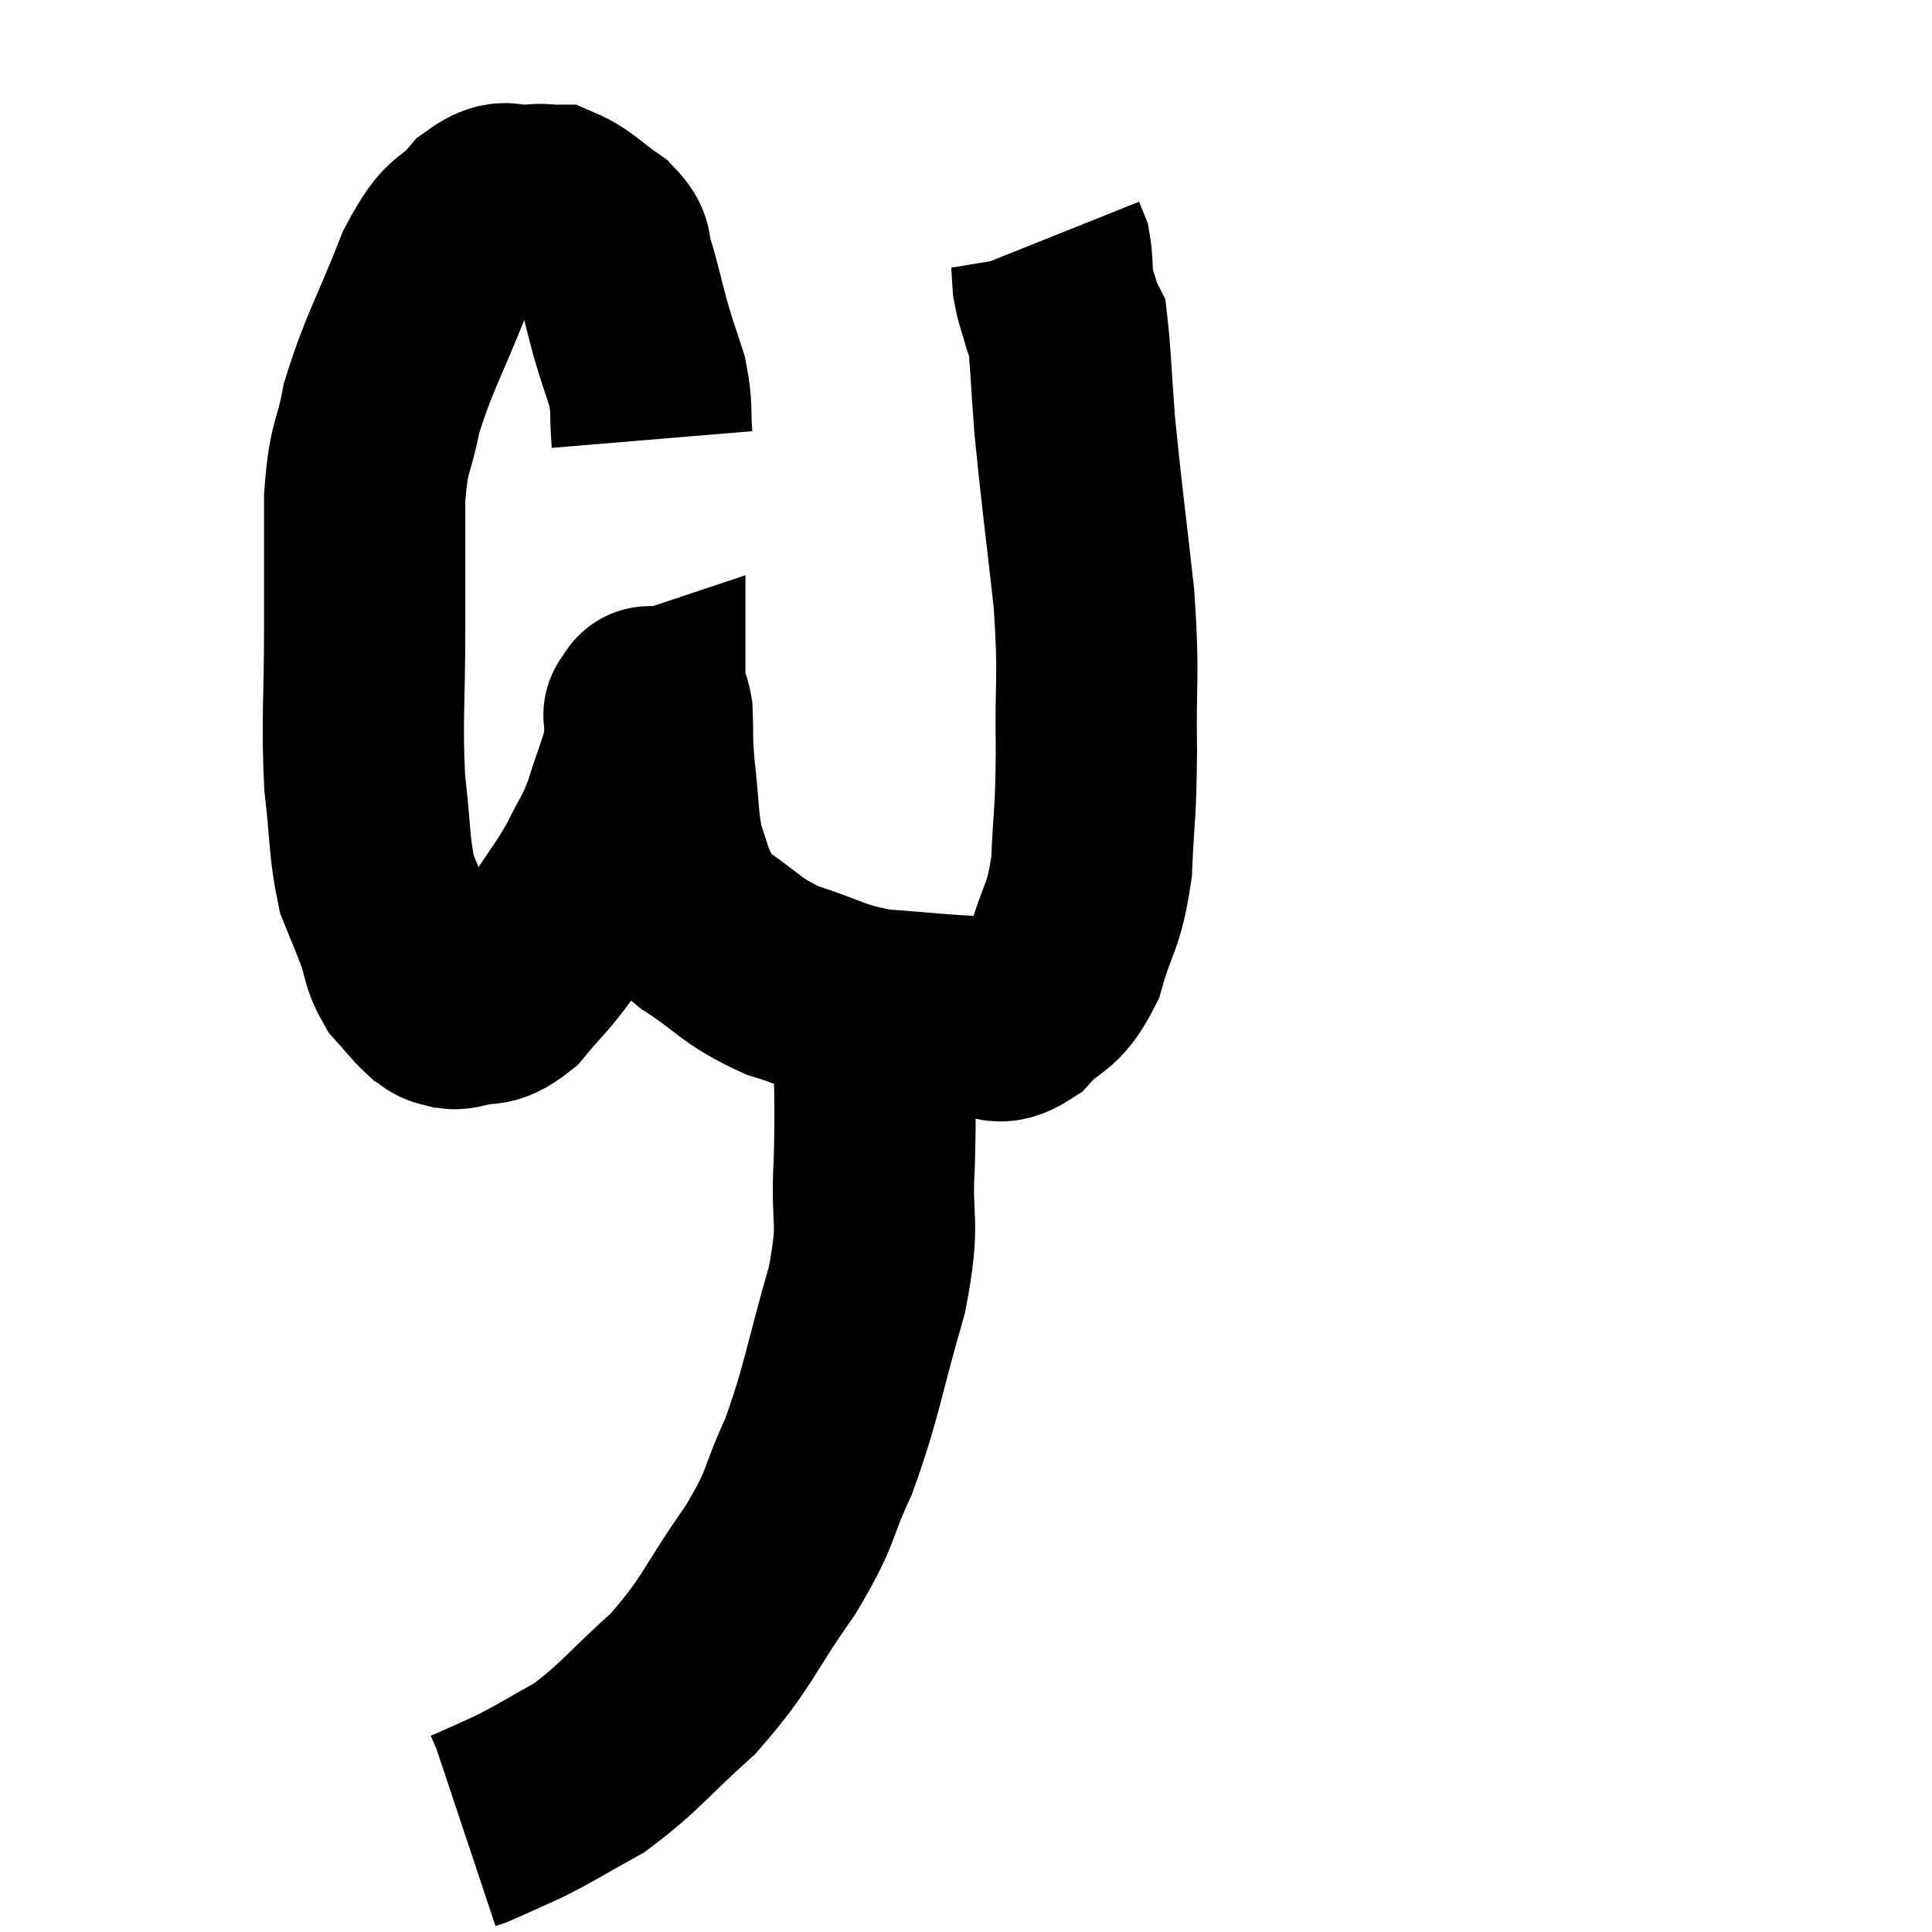 <svg width="48" height="48" viewBox="0 0 48 48" xmlns="http://www.w3.org/2000/svg"><path d="M 16.2 10.92 C 16.14 10.2, 16.215 10.17, 16.08 9.48 C 15.87 8.82, 15.87 8.88, 15.66 8.16 C 15.45 7.38, 15.42 7.17, 15.24 6.6 C 15.09 6.24, 15.3 6.255, 14.94 5.88 C 14.37 5.49, 14.25 5.295, 13.8 5.1 C 13.47 5.1, 13.575 5.055, 13.14 5.1 C 12.6 5.19, 12.645 4.86, 12.06 5.28 C 11.43 6.03, 11.445 5.565, 10.8 6.78 C 10.14 8.46, 9.915 8.745, 9.48 10.14 C 9.27 11.25, 9.165 10.995, 9.06 12.36 C 9.06 13.98, 9.06 13.83, 9.06 15.6 C 9.06 17.52, 8.985 17.85, 9.06 19.44 C 9.21 20.7, 9.165 21.03, 9.36 21.96 C 9.6 22.56, 9.63 22.605, 9.84 23.16 C 10.02 23.67, 9.96 23.76, 10.2 24.18 C 10.5 24.51, 10.575 24.63, 10.8 24.84 C 10.95 24.93, 10.92 24.975, 11.1 25.02 C 11.31 25.02, 11.145 25.11, 11.52 25.02 C 12.06 24.84, 12.045 25.095, 12.6 24.66 C 13.17 23.97, 13.185 24.045, 13.74 23.28 C 14.28 22.44, 14.385 22.365, 14.82 21.6 C 15.15 20.91, 15.18 21, 15.48 20.22 C 15.75 19.35, 15.885 19.095, 16.02 18.48 C 16.02 18.12, 16.02 17.94, 16.02 17.76 C 16.02 17.76, 15.975 17.775, 16.02 17.76 C 16.11 17.73, 16.14 17.355, 16.2 17.7 C 16.23 18.42, 16.185 18.27, 16.26 19.14 C 16.38 20.16, 16.335 20.385, 16.5 21.18 C 16.71 21.75, 16.695 21.855, 16.92 22.32 C 17.16 22.68, 16.77 22.53, 17.4 23.04 C 18.42 23.7, 18.345 23.85, 19.44 24.36 C 20.61 24.72, 20.565 24.855, 21.78 25.08 C 23.04 25.17, 23.43 25.23, 24.3 25.26 C 24.78 25.23, 24.72 25.545, 25.26 25.2 C 25.86 24.54, 25.995 24.795, 26.46 23.88 C 26.79 22.71, 26.925 22.845, 27.12 21.54 C 27.18 20.1, 27.225 20.325, 27.24 18.66 C 27.21 16.77, 27.315 16.905, 27.18 14.88 C 26.94 12.72, 26.865 12.24, 26.7 10.56 C 26.61 9.36, 26.595 8.82, 26.52 8.16 C 26.46 8.04, 26.49 8.205, 26.4 7.92 C 26.28 7.47, 26.235 7.44, 26.16 7.02 C 26.13 6.63, 26.145 6.51, 26.1 6.24 C 26.04 6.09, 26.01 6.015, 25.98 5.94 L 25.98 5.94" fill="none" stroke="black" stroke-width="5"></path><path d="M 21.48 24.36 C 21.6 24.96, 21.66 24.42, 21.72 25.56 C 21.72 27.24, 21.765 27.3, 21.72 28.92 C 21.63 30.48, 21.885 30.225, 21.54 32.04 C 20.94 34.11, 20.94 34.5, 20.34 36.18 C 19.74 37.47, 19.98 37.35, 19.14 38.76 C 18.06 40.29, 18.105 40.53, 16.98 41.82 C 15.81 42.87, 15.66 43.155, 14.64 43.92 C 13.77 44.4, 13.635 44.505, 12.9 44.88 C 12.3 45.15, 12.045 45.27, 11.7 45.42 C 11.61 45.45, 11.565 45.465, 11.52 45.48 L 11.52 45.48" fill="none" stroke="black" stroke-width="5"></path></svg>